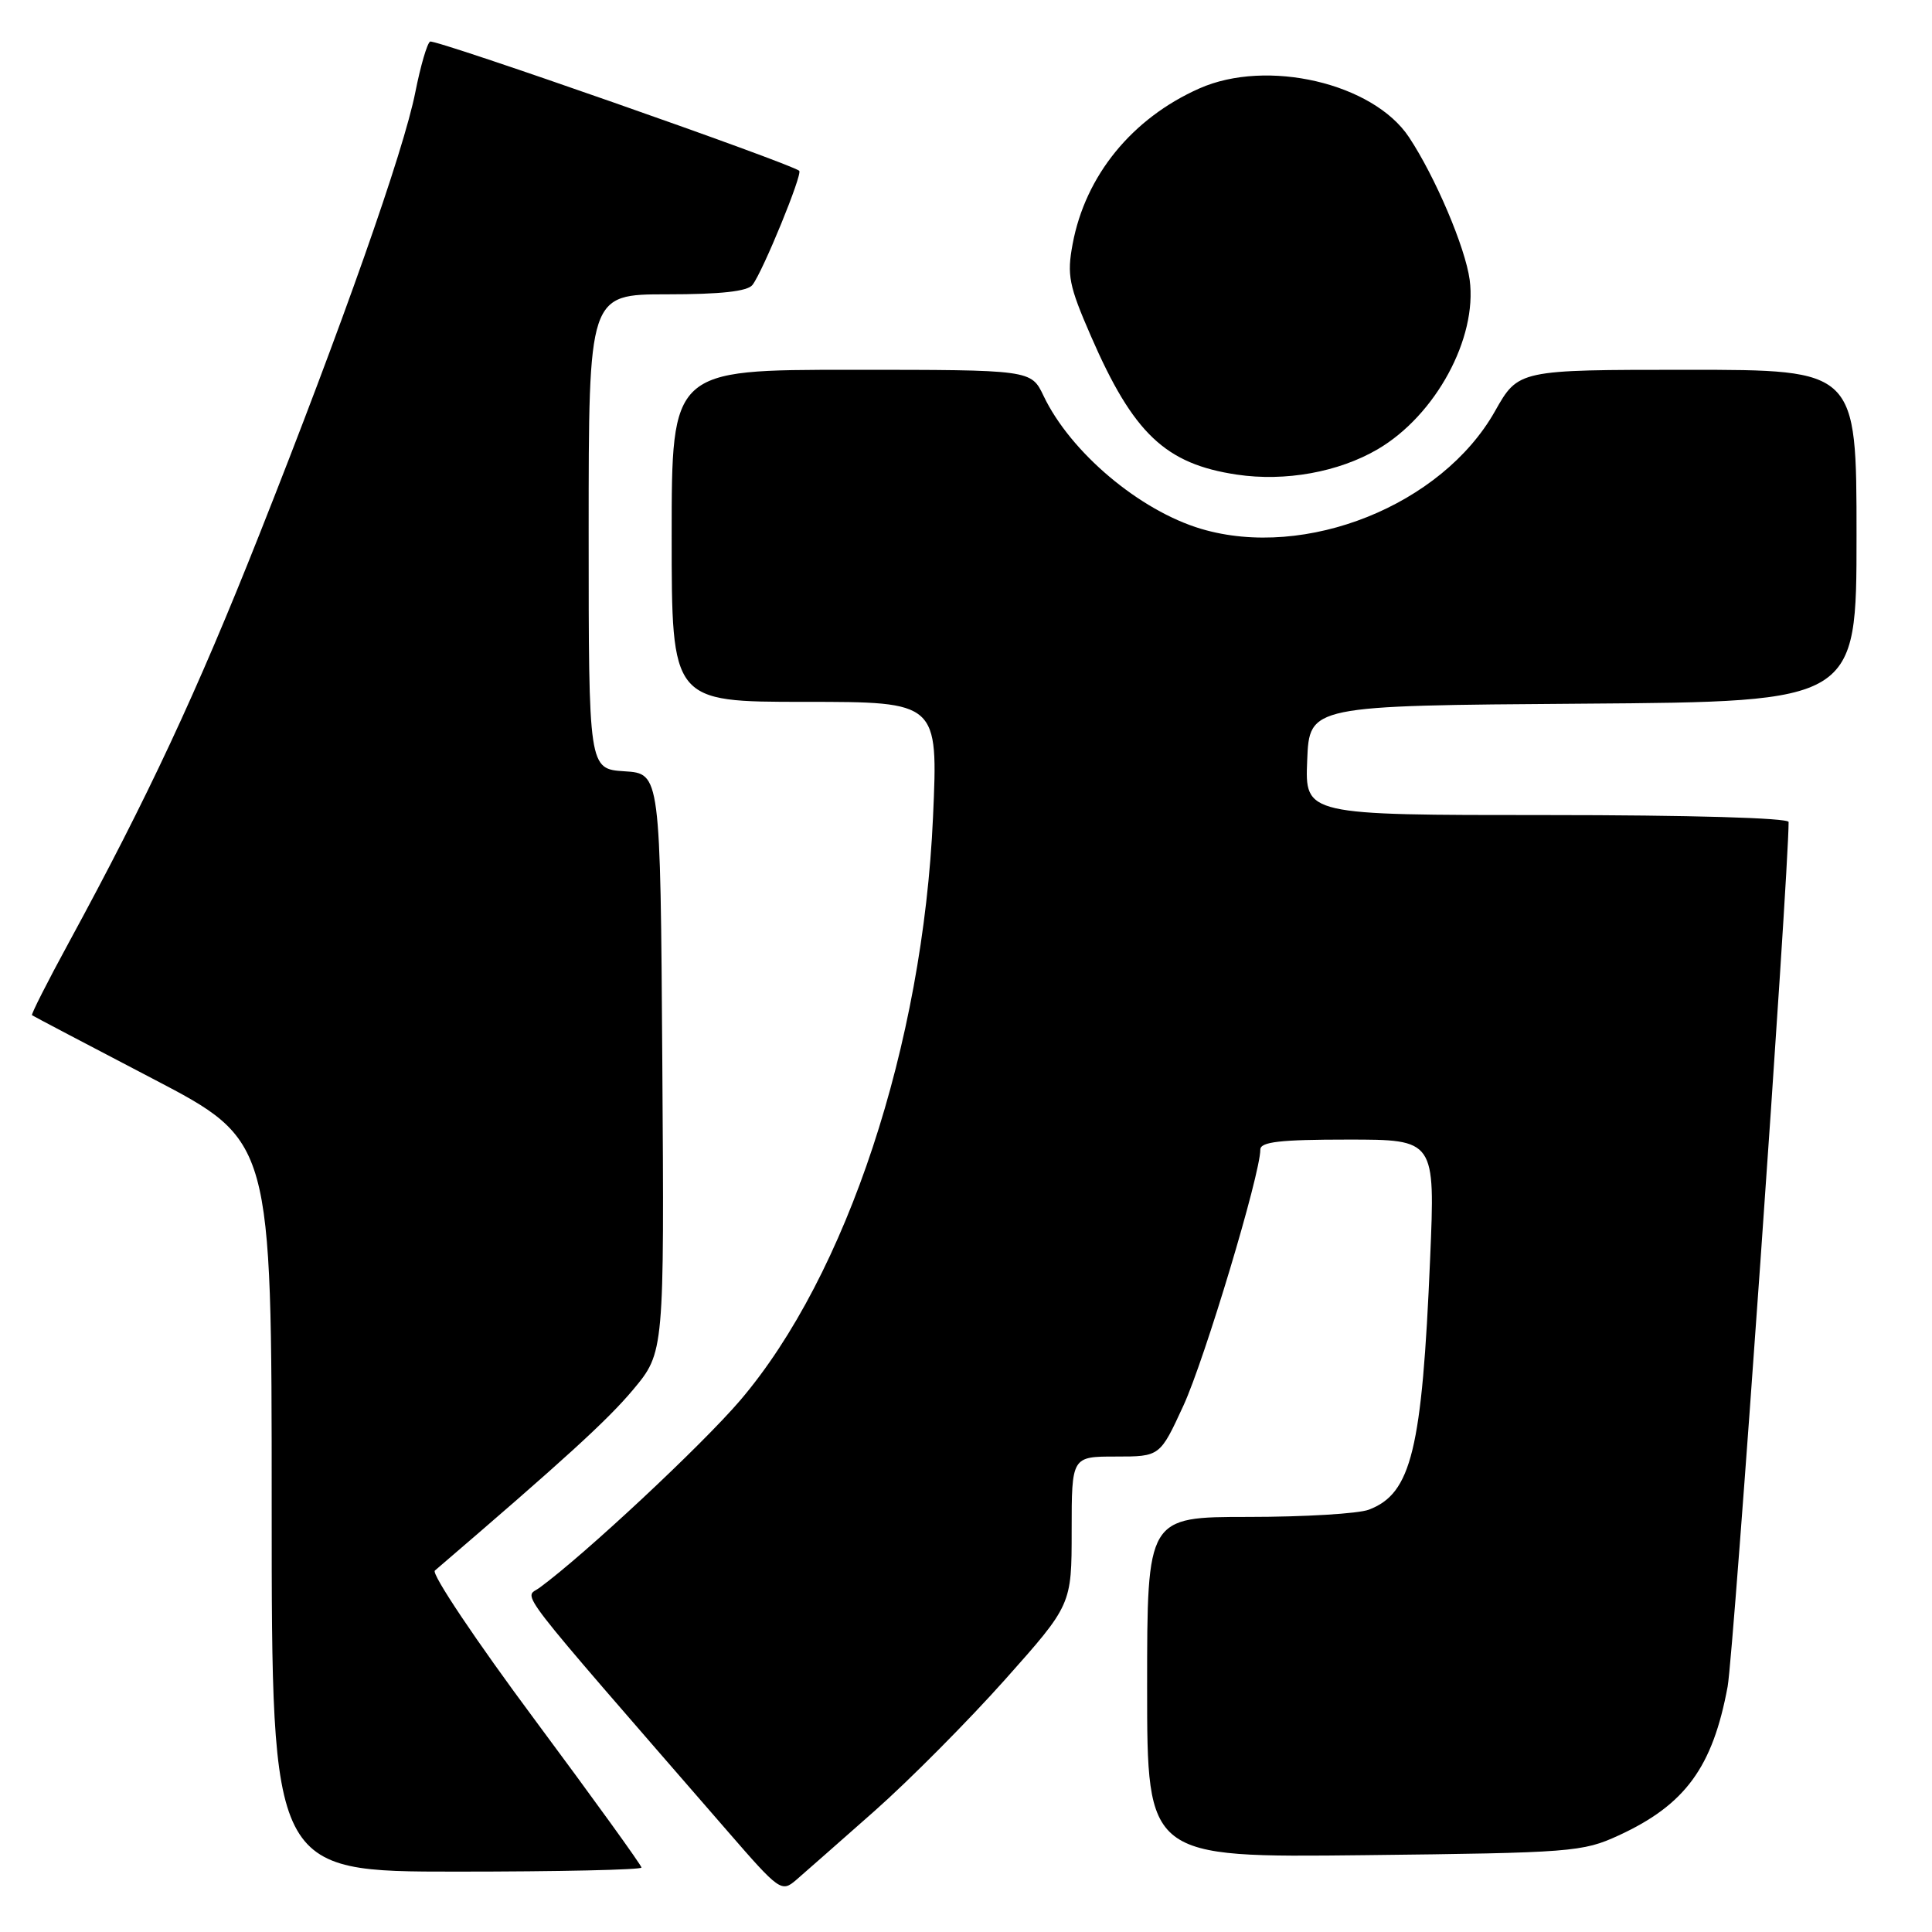 <?xml version="1.0" encoding="UTF-8" standalone="no"?>
<!DOCTYPE svg PUBLIC "-//W3C//DTD SVG 1.1//EN" "http://www.w3.org/Graphics/SVG/1.1/DTD/svg11.dtd" >
<svg xmlns="http://www.w3.org/2000/svg" xmlns:xlink="http://www.w3.org/1999/xlink" version="1.1" viewBox="0 0 256 256">
 <g >
 <path fill="currentColor"
d=" M 115.91 239.94 C 120.53 235.85 128.29 228.03 133.16 222.57 C 142.00 212.64 142.00 212.64 142.00 202.82 C 142.00 193.00 142.00 193.00 147.85 193.00 C 153.70 193.00 153.70 193.00 156.81 186.25 C 159.62 180.15 167.00 155.59 167.00 152.33 C 167.00 151.30 169.61 151.00 178.59 151.00 C 190.17 151.00 190.17 151.00 189.50 166.75 C 188.43 192.12 187.02 197.90 181.38 200.04 C 180.00 200.57 172.82 201.00 165.43 201.00 C 152.00 201.00 152.00 201.00 152.00 223.57 C 152.00 246.14 152.00 246.14 180.75 245.82 C 208.28 245.51 209.71 245.40 214.49 243.20 C 223.30 239.14 226.94 234.17 228.92 223.48 C 229.72 219.13 237.00 116.00 237.00 108.92 C 237.00 108.38 223.88 108.00 204.96 108.00 C 172.91 108.00 172.91 108.00 173.21 100.75 C 173.50 93.50 173.50 93.50 209.75 93.24 C 246.00 92.98 246.00 92.98 246.00 70.99 C 246.00 49.00 246.00 49.00 223.60 49.00 C 201.19 49.00 201.19 49.00 198.09 54.49 C 191.06 66.95 173.01 74.18 159.17 70.08 C 151.01 67.66 141.84 59.93 138.28 52.46 C 136.63 49.00 136.63 49.00 112.81 49.00 C 89.00 49.00 89.00 49.00 89.00 71.00 C 89.00 93.00 89.00 93.00 106.66 93.00 C 124.31 93.00 124.31 93.00 123.63 108.25 C 122.29 138.42 112.19 168.99 98.10 185.53 C 93.01 191.49 77.47 206.01 71.47 210.40 C 69.44 211.88 67.37 209.20 96.42 242.66 C 103.29 250.58 103.56 250.77 105.50 249.10 C 106.60 248.15 111.28 244.03 115.91 239.94 Z  M 85.00 247.46 C 85.00 247.16 78.64 238.35 70.87 227.89 C 63.09 217.43 57.13 208.53 57.62 208.11 C 74.77 193.41 80.48 188.21 83.89 184.14 C 88.02 179.19 88.02 179.19 87.76 140.85 C 87.50 102.50 87.50 102.50 82.75 102.20 C 78.00 101.89 78.00 101.89 78.00 70.45 C 78.00 39.00 78.00 39.00 88.38 39.00 C 95.50 39.00 99.06 38.61 99.71 37.75 C 101.10 35.94 106.38 23.04 105.90 22.63 C 104.72 21.63 57.59 5.13 56.99 5.51 C 56.59 5.75 55.72 8.76 55.04 12.18 C 53.51 20.00 45.36 43.11 34.33 70.92 C 26.07 91.76 19.60 105.62 9.11 124.91 C 6.29 130.09 4.10 134.41 4.24 134.52 C 4.38 134.63 11.59 138.42 20.25 142.94 C 36.00 151.16 36.00 151.16 36.00 199.58 C 36.00 248.00 36.00 248.00 60.50 248.00 C 73.97 248.00 85.00 247.76 85.00 247.46 Z  M 182.55 59.53 C 190.23 55.03 195.77 44.81 194.74 37.08 C 194.16 32.79 190.19 23.45 186.70 18.18 C 181.95 11.01 167.88 7.74 158.92 11.72 C 150.00 15.68 143.82 23.26 142.13 32.33 C 141.36 36.45 141.63 37.83 144.55 44.53 C 150.16 57.44 154.42 61.48 163.90 62.89 C 170.29 63.84 177.37 62.56 182.55 59.53 Z "/>
</g>
</svg>